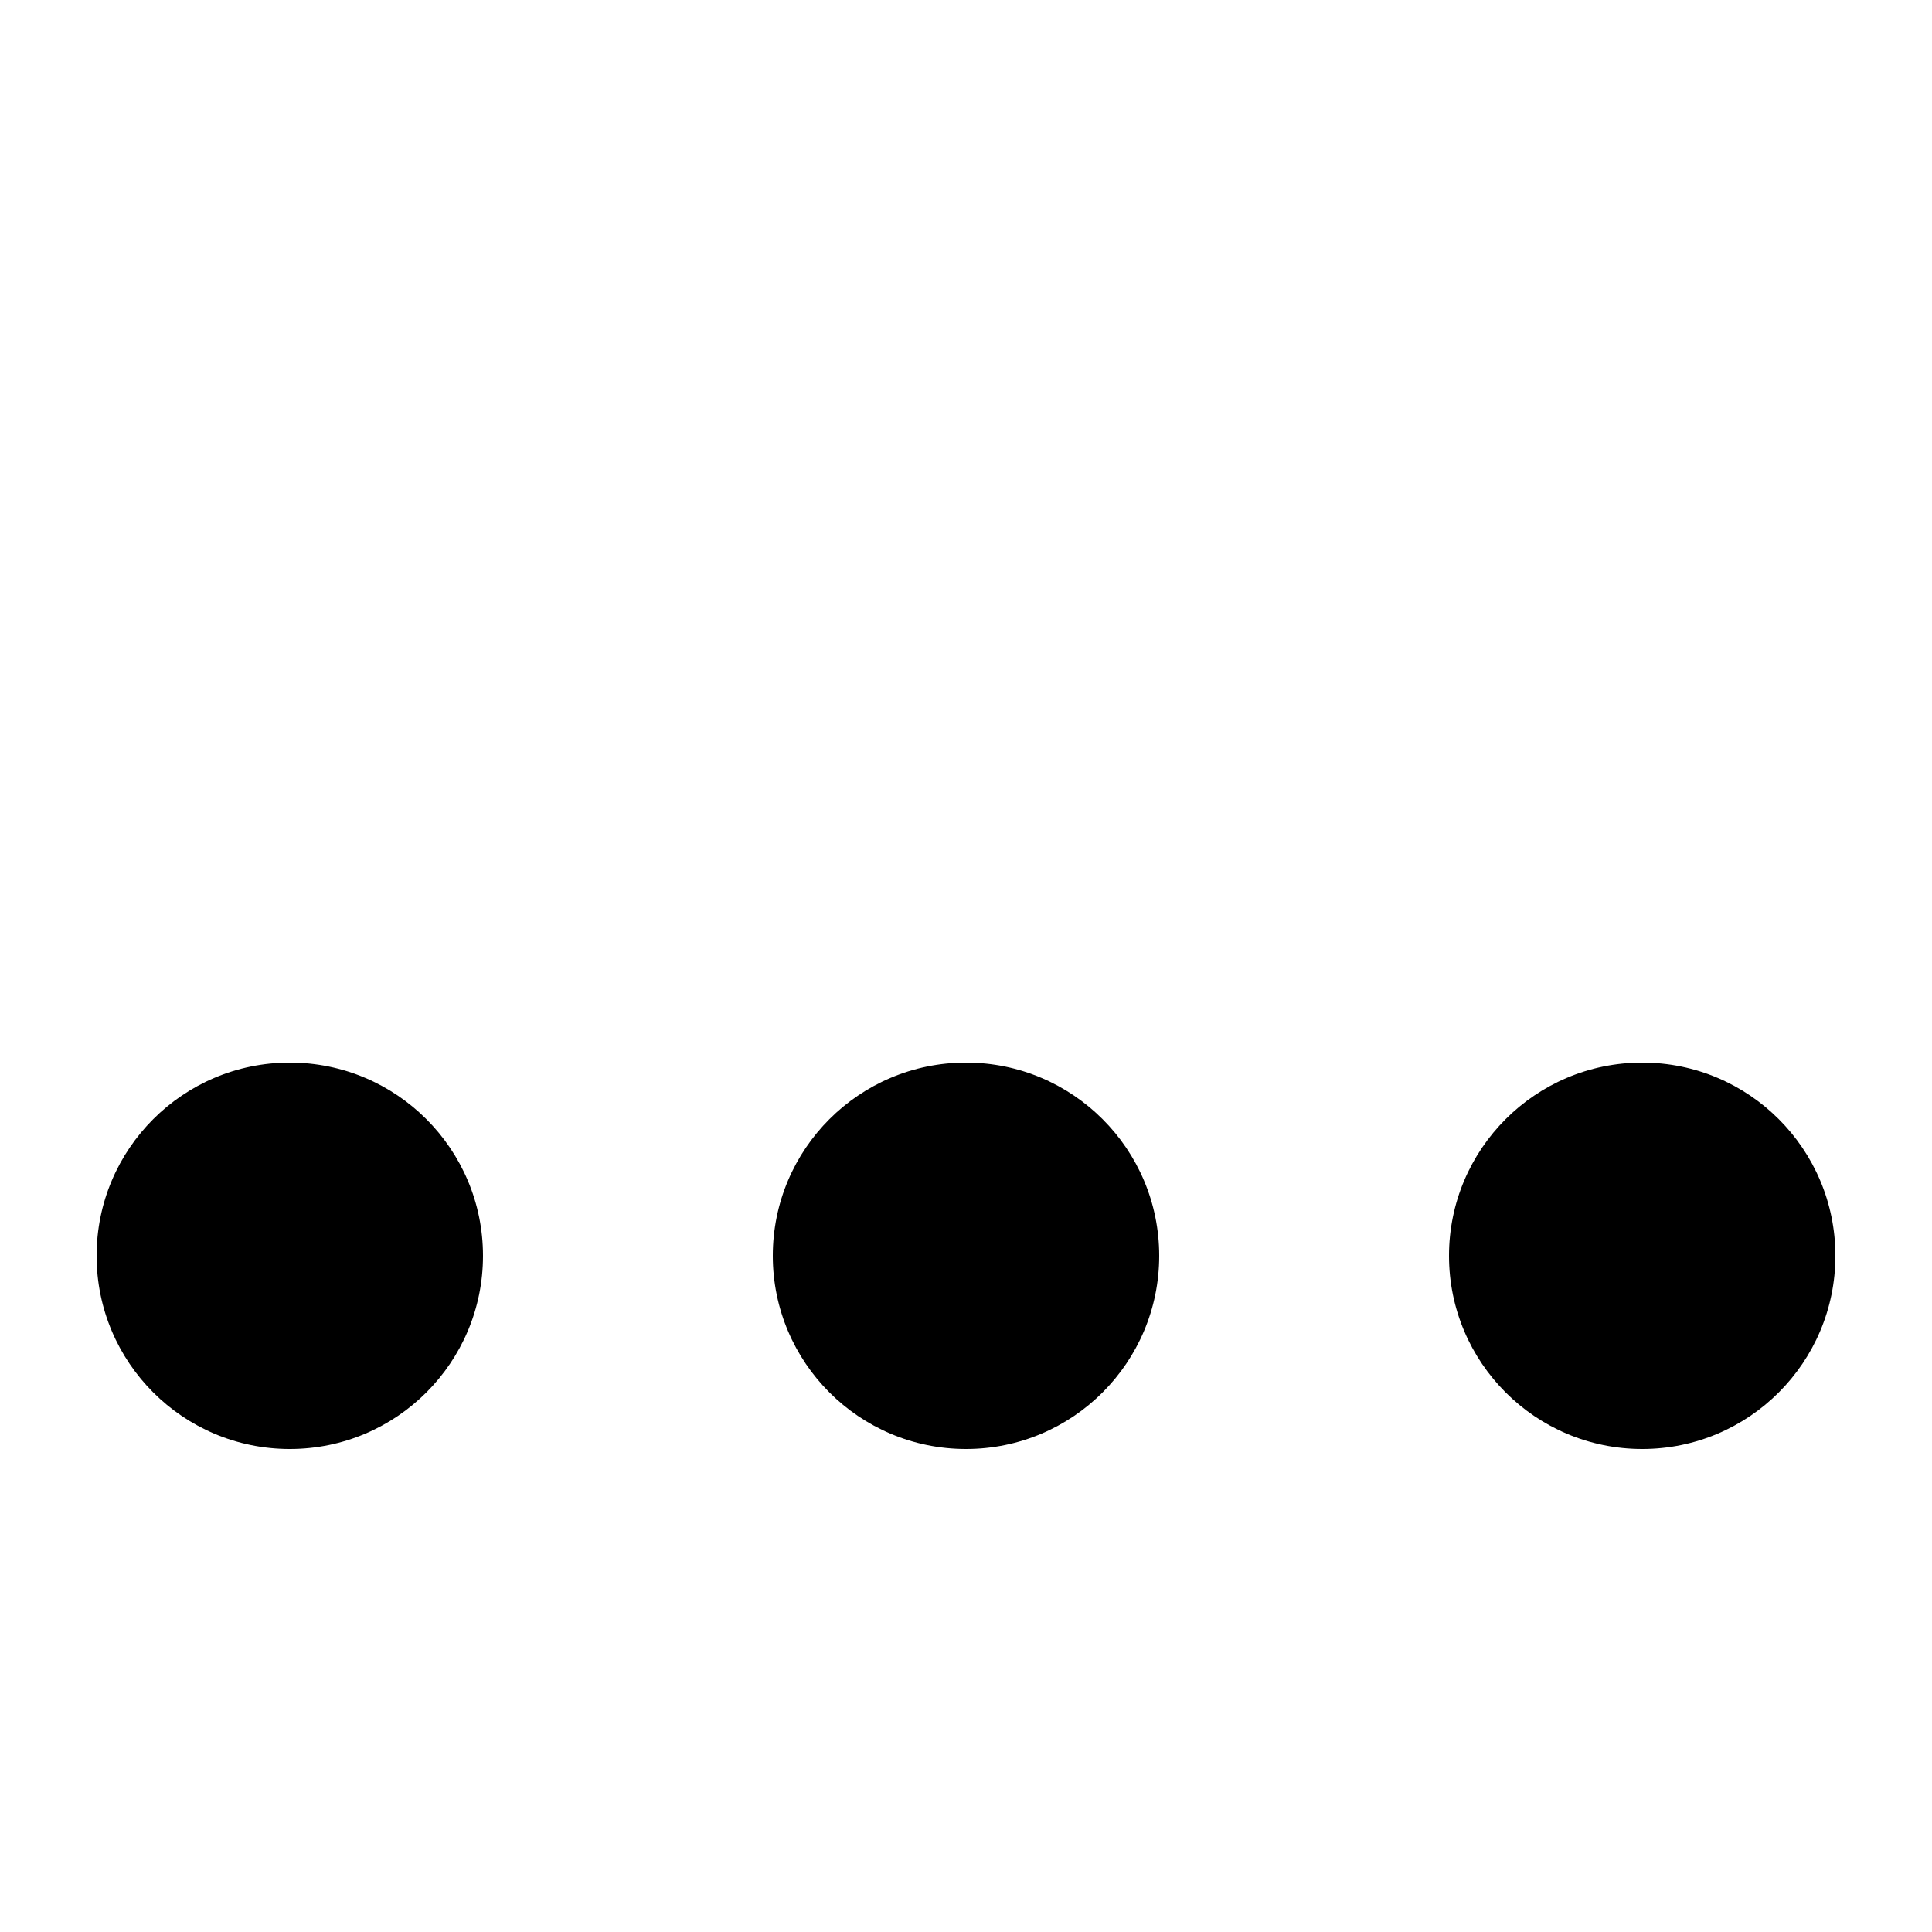 <svg xmlns="http://www.w3.org/2000/svg" fill="currentColor" viewBox="0 0 20 20"><circle cx="3" cy="13" r="2"><animate attributeName="cy" dur=".7s" keyTimes="0; .2; .3; .8; 1" repeatCount="indefinite" values="13; 17; 15; 13; 13"/></circle><circle cx="10" cy="13" r="2"><animate attributeName="cy" begin=".1s" dur=".7s" keyTimes="0; .2; .3; .8; 1" repeatCount="indefinite" values="13; 17; 15; 13; 13"/></circle><circle cx="17" cy="13" r="2"><animate attributeName="cy" begin=".2s" dur=".7s" keyTimes="0; .2; .3; .8; 1" repeatCount="indefinite" values="13; 17; 15; 13; 13"/></circle></svg>